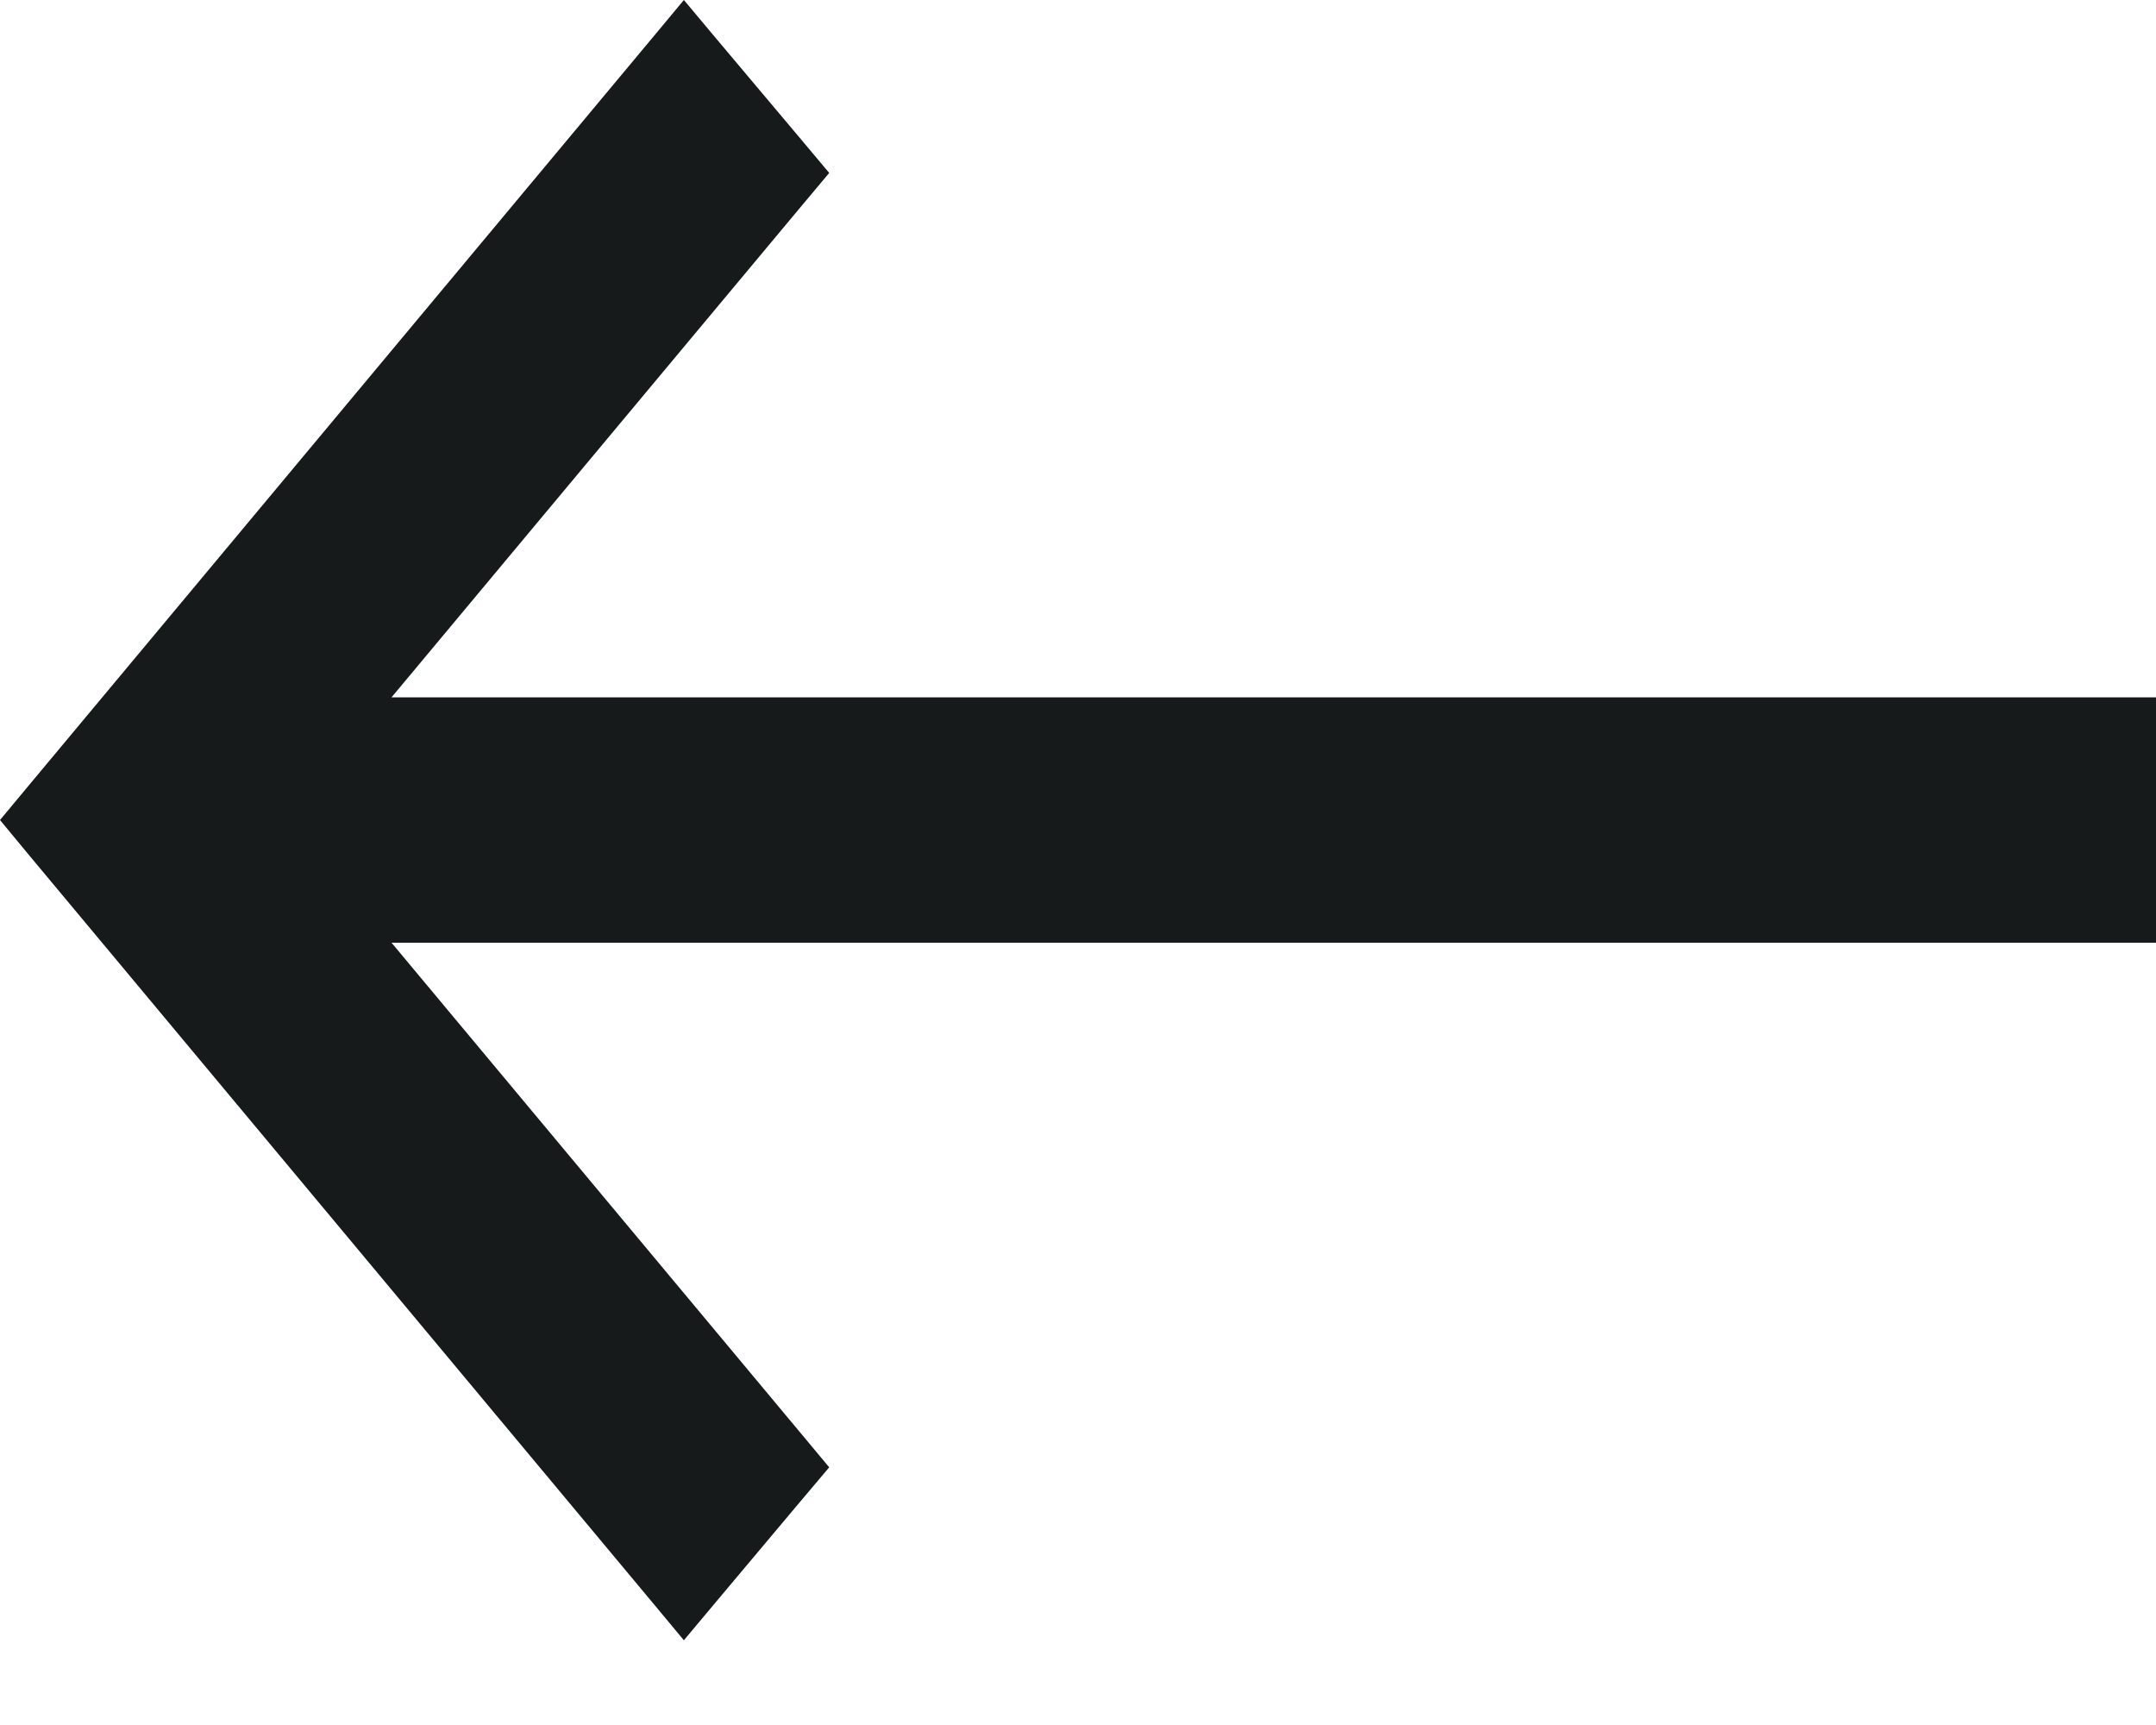 <?xml version="1.0" encoding="UTF-8" standalone="no"?>
<svg width="10px" height="8px" viewBox="0 0 10 8" version="1.1" xmlns="http://www.w3.org/2000/svg" xmlns:xlink="http://www.w3.org/1999/xlink">
    <!-- Generator: Sketch 3.8.3 (29802) - http://www.bohemiancoding.com/sketch -->
    <title>Arrow</title>
    <desc>Created with Sketch.</desc>
    <defs></defs>
    <g id="Page-1" stroke="none" stroke-width="1" fill="none" fill-rule="evenodd">
        <g id="Recipe_print" transform="translate(-46, -15)" fill="#171A1A">
            <polygon id="Arrow" transform="translate(51, 18.803) scale(-1, 1) translate(-51, -18.803) " points="52.828 15 52.689 15.166 52.295 15.634 52.154 15.802 52.294 15.969 54.184 18.234 46 18.234 46 19.372 54.184 19.372 52.294 21.637 52.154 21.805 52.295 21.972 52.689 22.441 52.828 22.607 52.967 22.44 55.861 18.971 56 18.803 55.861 18.636 52.967 15.167"></polygon>
        </g>
    </g>
</svg>